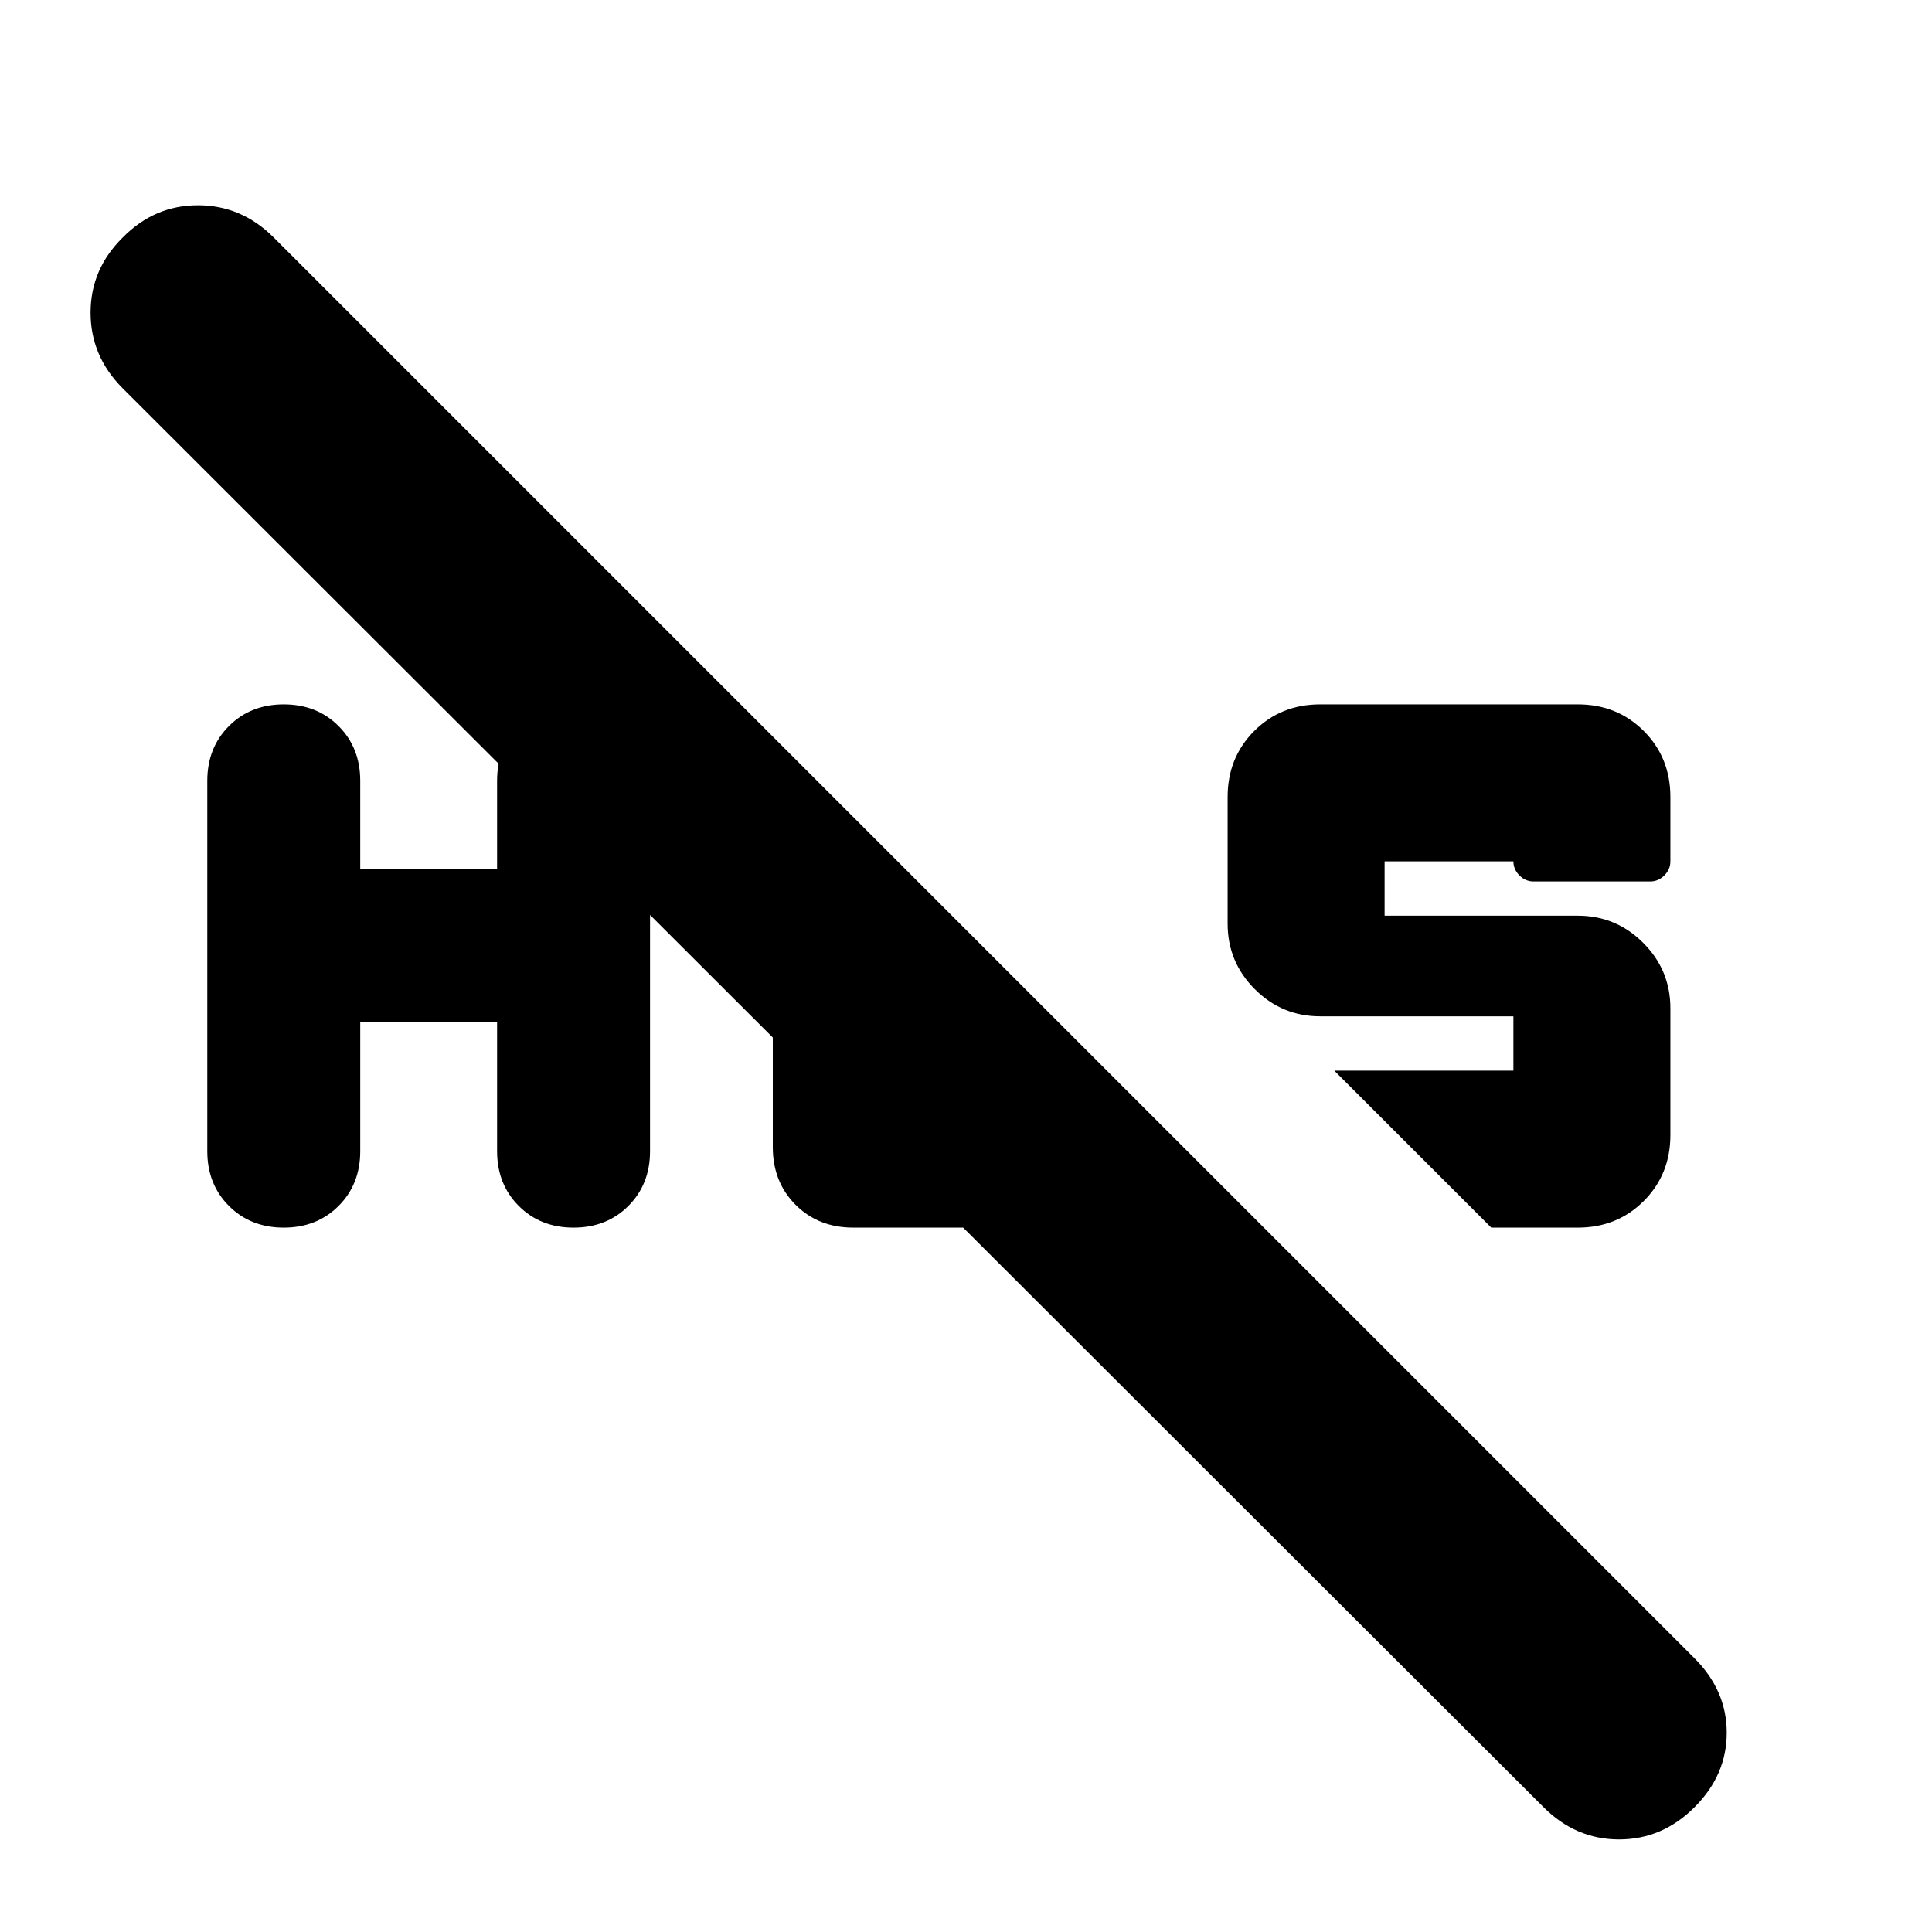 <svg xmlns="http://www.w3.org/2000/svg" height="24" viewBox="0 -960 960 960" width="24"><path d="M784-610q19.55 0 32.78 13.22Q830-583.55 830-564v32q0 4-3 7t-7 3h-58q-4 0-7-3t-3-7h-64v27h96q19 0 32.5 13.5T830-459v63q0 19.55-13.22 32.77Q803.55-350 784-350h-43l-78-78h89v-27h-96q-19 0-32.5-13.5T610-501v-63q0-19.55 13.22-32.78Q636.45-610 656-610h128ZM103-388v-184q0-16.47 10.77-27.23Q124.53-610 141-610t27.23 10.77Q179-588.47 179-572v44h68v-44q0-16.47 10.77-27.23Q268.53-610 285-610t27.23 10.77Q323-588.47 323-572v184q0 16.47-10.77 27.23Q301.47-350 285-350t-27.23-10.77Q247-371.53 247-388v-64h-68v64q0 16.47-10.77 27.23Q157.47-350 141-350t-27.23-10.77Q103-371.53 103-388ZM767-62 61-767q-16-16-16-37.63 0-21.64 16-37.37 15.73-16 37.37-16Q120-858 136-842l706 706q16 16 16 37t-16 37q-16 16-37.5 16T767-62ZM384-390v-130l78 77v15h14l78 78H424q-17.33 0-28.67-11.33Q384-372.67 384-390Z"/></svg>